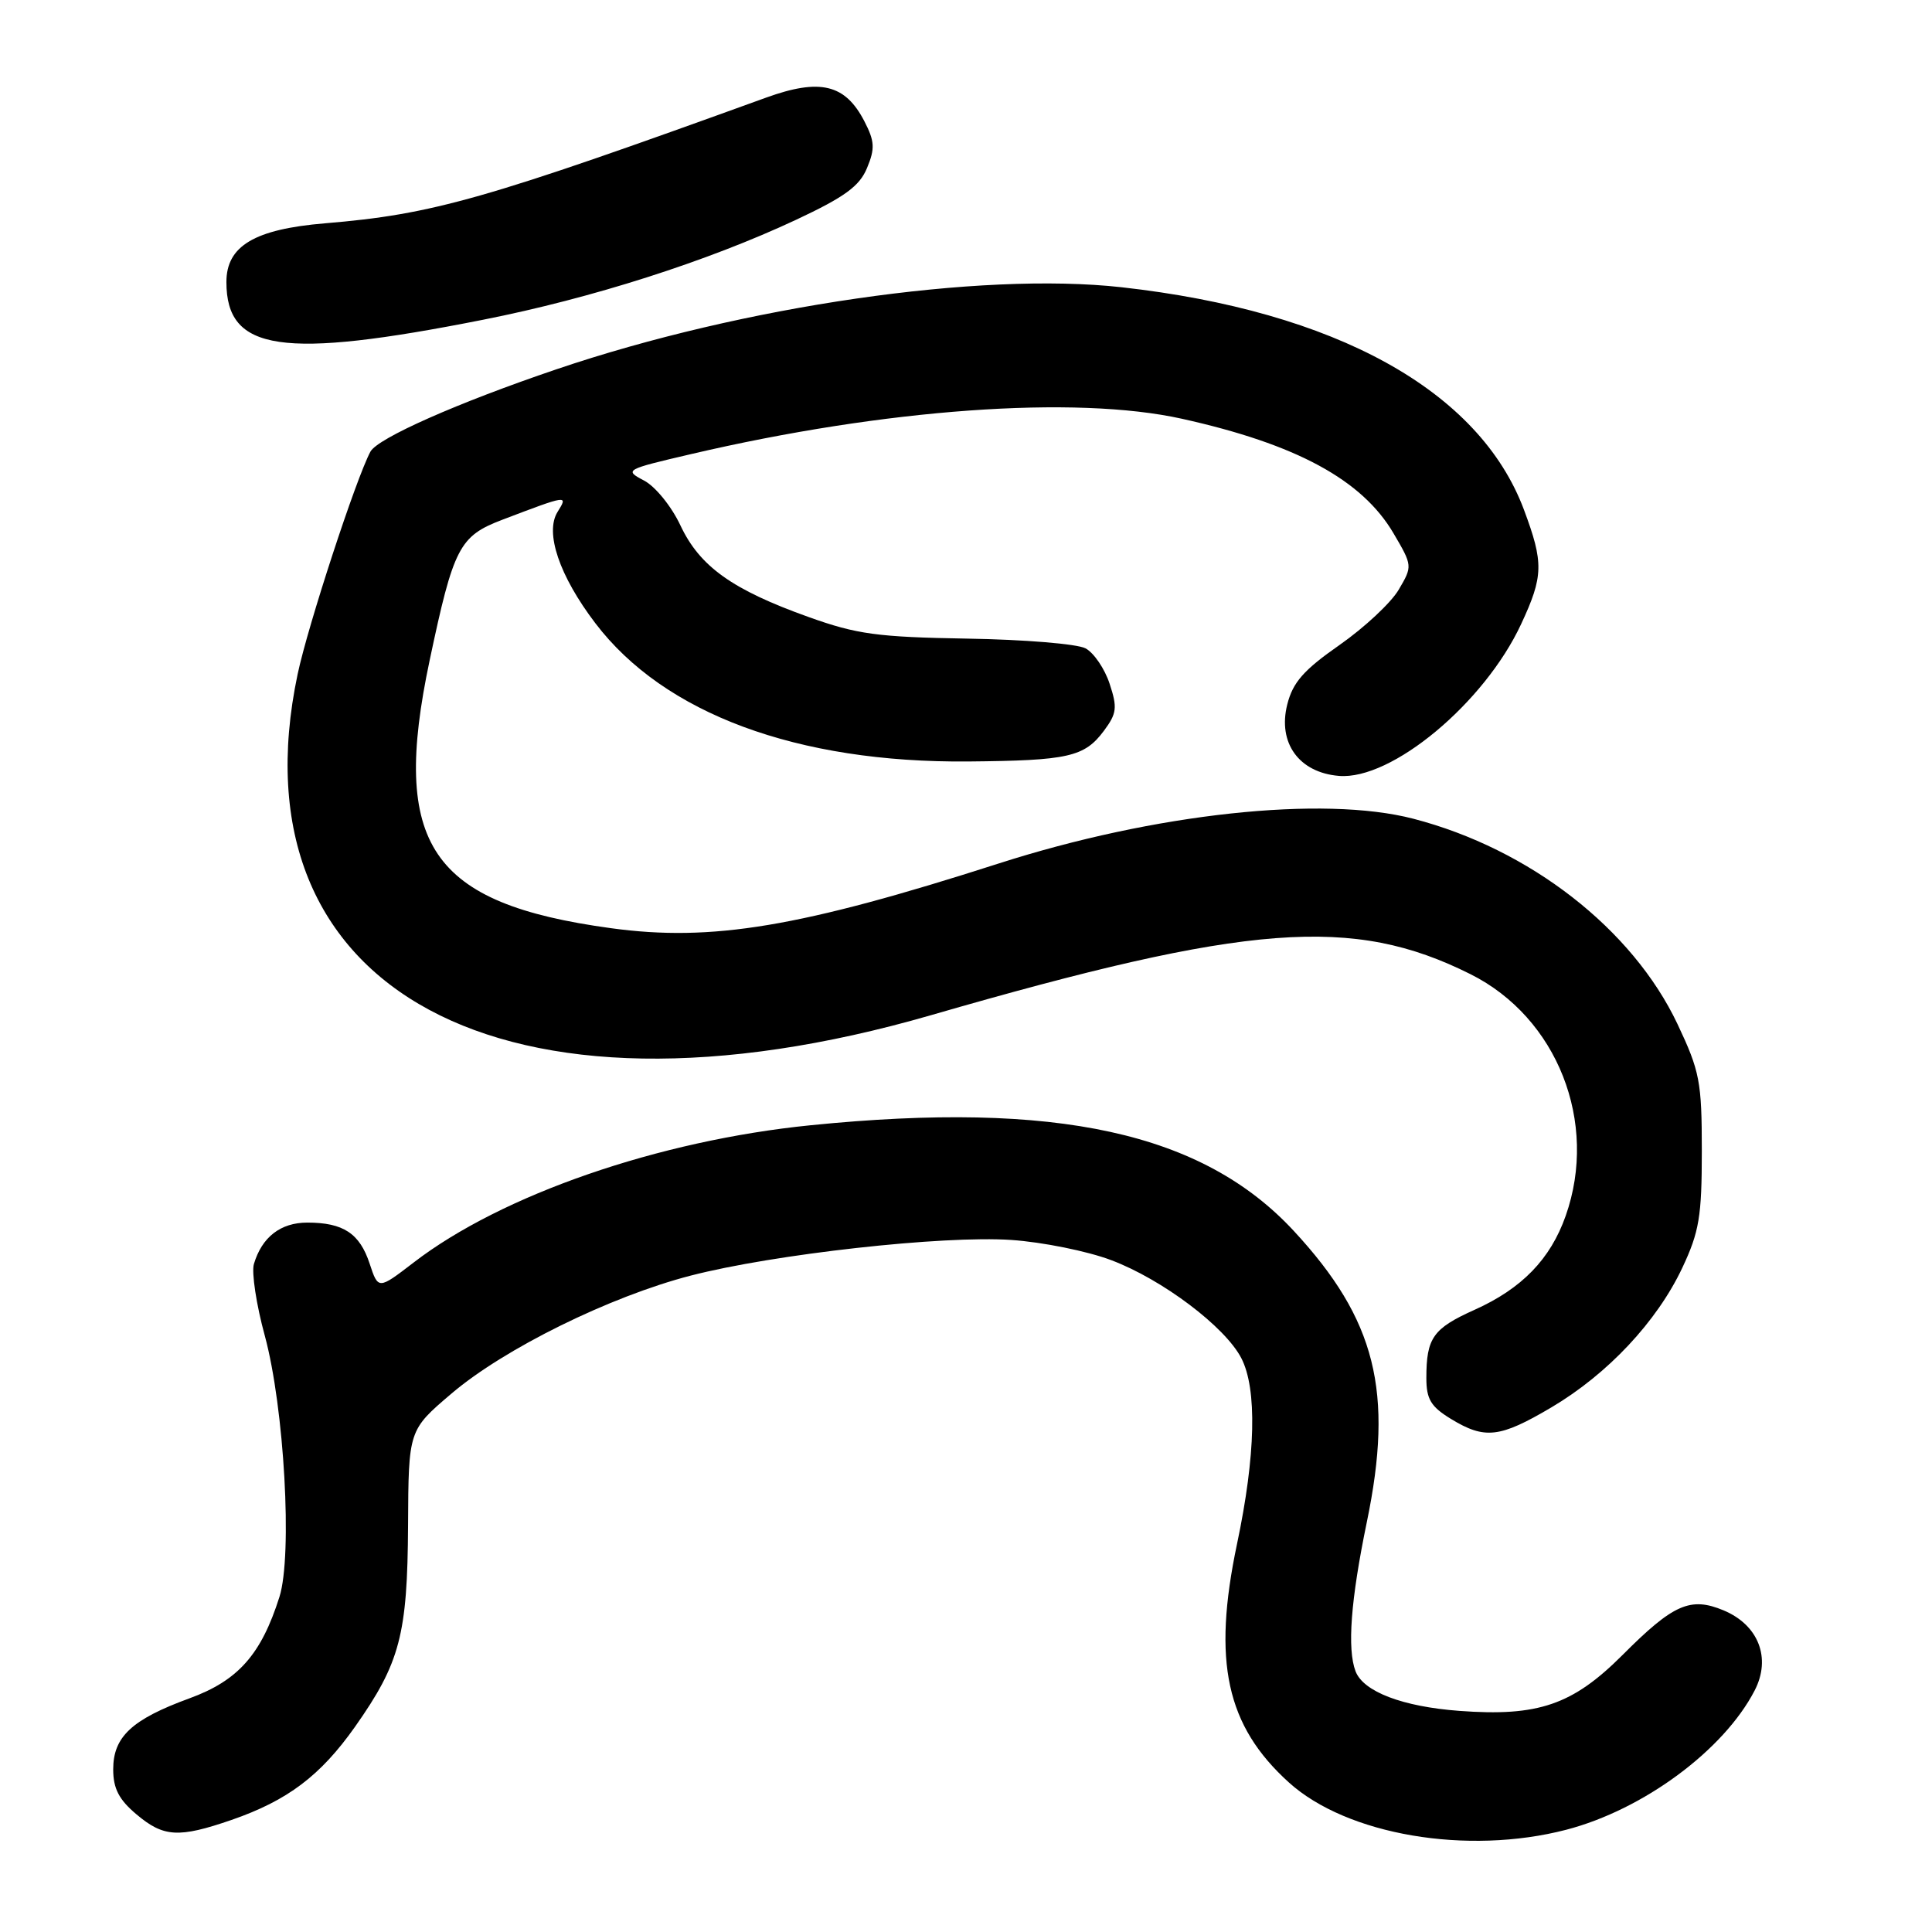 <?xml version="1.0" encoding="UTF-8" standalone="no"?>
<!DOCTYPE svg PUBLIC "-//W3C//DTD SVG 1.1//EN" "http://www.w3.org/Graphics/SVG/1.1/DTD/svg11.dtd" >
<svg xmlns="http://www.w3.org/2000/svg" xmlns:xlink="http://www.w3.org/1999/xlink" version="1.1" viewBox="0 0 256 256">
 <g >
 <path fill="currentColor"
d=" M 207.54 242.45 C 217.75 239.79 228.41 231.91 232.50 224.00 C 234.72 219.71 233.02 215.32 228.38 213.38 C 223.99 211.55 221.72 212.55 215.00 219.29 C 208.38 225.91 203.82 227.48 193.37 226.70 C 185.85 226.14 180.66 224.16 179.62 221.46 C 178.49 218.50 178.98 212.00 181.11 201.69 C 184.70 184.39 182.31 174.85 171.45 163.12 C 159.36 150.06 140.03 145.82 107.42 149.10 C 87.28 151.12 66.48 158.31 54.81 167.29 C 50.12 170.89 50.12 170.89 48.98 167.44 C 47.66 163.43 45.49 162.00 40.72 162.00 C 37.18 162.00 34.70 163.92 33.64 167.50 C 33.32 168.60 33.96 172.88 35.09 177.00 C 37.67 186.52 38.77 206.07 37.03 211.59 C 34.61 219.24 31.55 222.69 25.10 225.04 C 17.47 227.83 15.00 230.13 15.00 234.45 C 15.00 236.99 15.76 238.46 18.08 240.41 C 21.68 243.45 23.68 243.56 30.68 241.15 C 38.11 238.58 42.46 235.29 47.04 228.81 C 53.01 220.33 53.99 216.61 54.07 202.12 C 54.13 189.50 54.13 189.50 59.82 184.66 C 66.80 178.71 80.81 171.80 91.50 169.03 C 102.51 166.18 124.95 163.68 134.00 164.30 C 138.12 164.58 144.09 165.78 147.25 166.98 C 154.01 169.53 162.32 175.79 164.48 179.96 C 166.59 184.04 166.39 192.85 163.91 204.59 C 160.63 220.17 162.48 228.68 170.79 236.19 C 178.49 243.15 194.43 245.86 207.54 242.45 Z  M 205.56 186.49 C 213.02 182.08 219.55 175.12 222.91 168.00 C 225.16 163.22 225.50 161.18 225.50 152.50 C 225.50 143.32 225.23 141.95 222.28 135.70 C 216.31 123.09 202.70 112.50 187.29 108.49 C 175.32 105.37 152.99 107.78 132.32 114.42 C 106.01 122.87 94.32 124.82 80.96 122.99 C 57.01 119.72 51.76 111.95 56.93 87.50 C 60.10 72.52 60.86 71.04 66.56 68.87 C 75.26 65.56 75.30 65.55 73.88 67.83 C 72.17 70.57 74.11 76.30 78.88 82.57 C 88.00 94.57 105.62 101.10 128.32 100.90 C 141.55 100.78 143.69 100.30 146.27 96.84 C 147.98 94.54 148.08 93.77 147.03 90.60 C 146.38 88.61 144.94 86.50 143.84 85.91 C 142.74 85.32 135.69 84.74 128.17 84.62 C 116.28 84.42 113.54 84.05 107.15 81.76 C 97.02 78.14 92.72 75.06 90.16 69.62 C 88.98 67.10 86.83 64.45 85.33 63.67 C 82.69 62.28 82.83 62.21 91.57 60.17 C 117.28 54.16 142.46 52.35 156.62 55.49 C 171.77 58.85 180.49 63.58 184.65 70.67 C 187.17 74.96 187.17 75.02 185.34 78.13 C 184.33 79.86 180.80 83.15 177.50 85.46 C 172.74 88.78 171.31 90.41 170.57 93.34 C 169.28 98.44 172.12 102.37 177.41 102.81 C 184.39 103.40 196.69 93.16 201.56 82.69 C 204.52 76.34 204.56 74.58 201.93 67.54 C 196.02 51.75 176.99 41.23 148.60 38.06 C 129.89 35.98 98.51 40.53 73.74 48.93 C 60.64 53.37 50.04 58.06 49.08 59.85 C 47.16 63.45 40.80 82.89 39.44 89.32 C 30.56 131.33 66.82 150.87 123.35 134.52 C 165.46 122.34 179.26 121.29 194.84 129.08 C 206.35 134.83 211.83 148.73 207.46 161.11 C 205.44 166.84 201.66 170.74 195.38 173.56 C 189.88 176.03 189.00 177.28 189.00 182.60 C 189.00 185.40 189.60 186.39 192.25 188.01 C 196.75 190.75 198.72 190.53 205.56 186.49 Z  M 64.00 42.37 C 78.39 39.53 93.74 34.62 105.47 29.13 C 111.93 26.10 113.90 24.67 114.89 22.25 C 115.96 19.68 115.90 18.71 114.53 16.06 C 111.99 11.15 108.66 10.35 101.50 12.94 C 64.25 26.44 57.38 28.40 43.06 29.59 C 33.73 30.37 30.00 32.59 30.00 37.37 C 30.00 46.56 37.35 47.65 64.00 42.37 Z "/>
</g>
</svg>